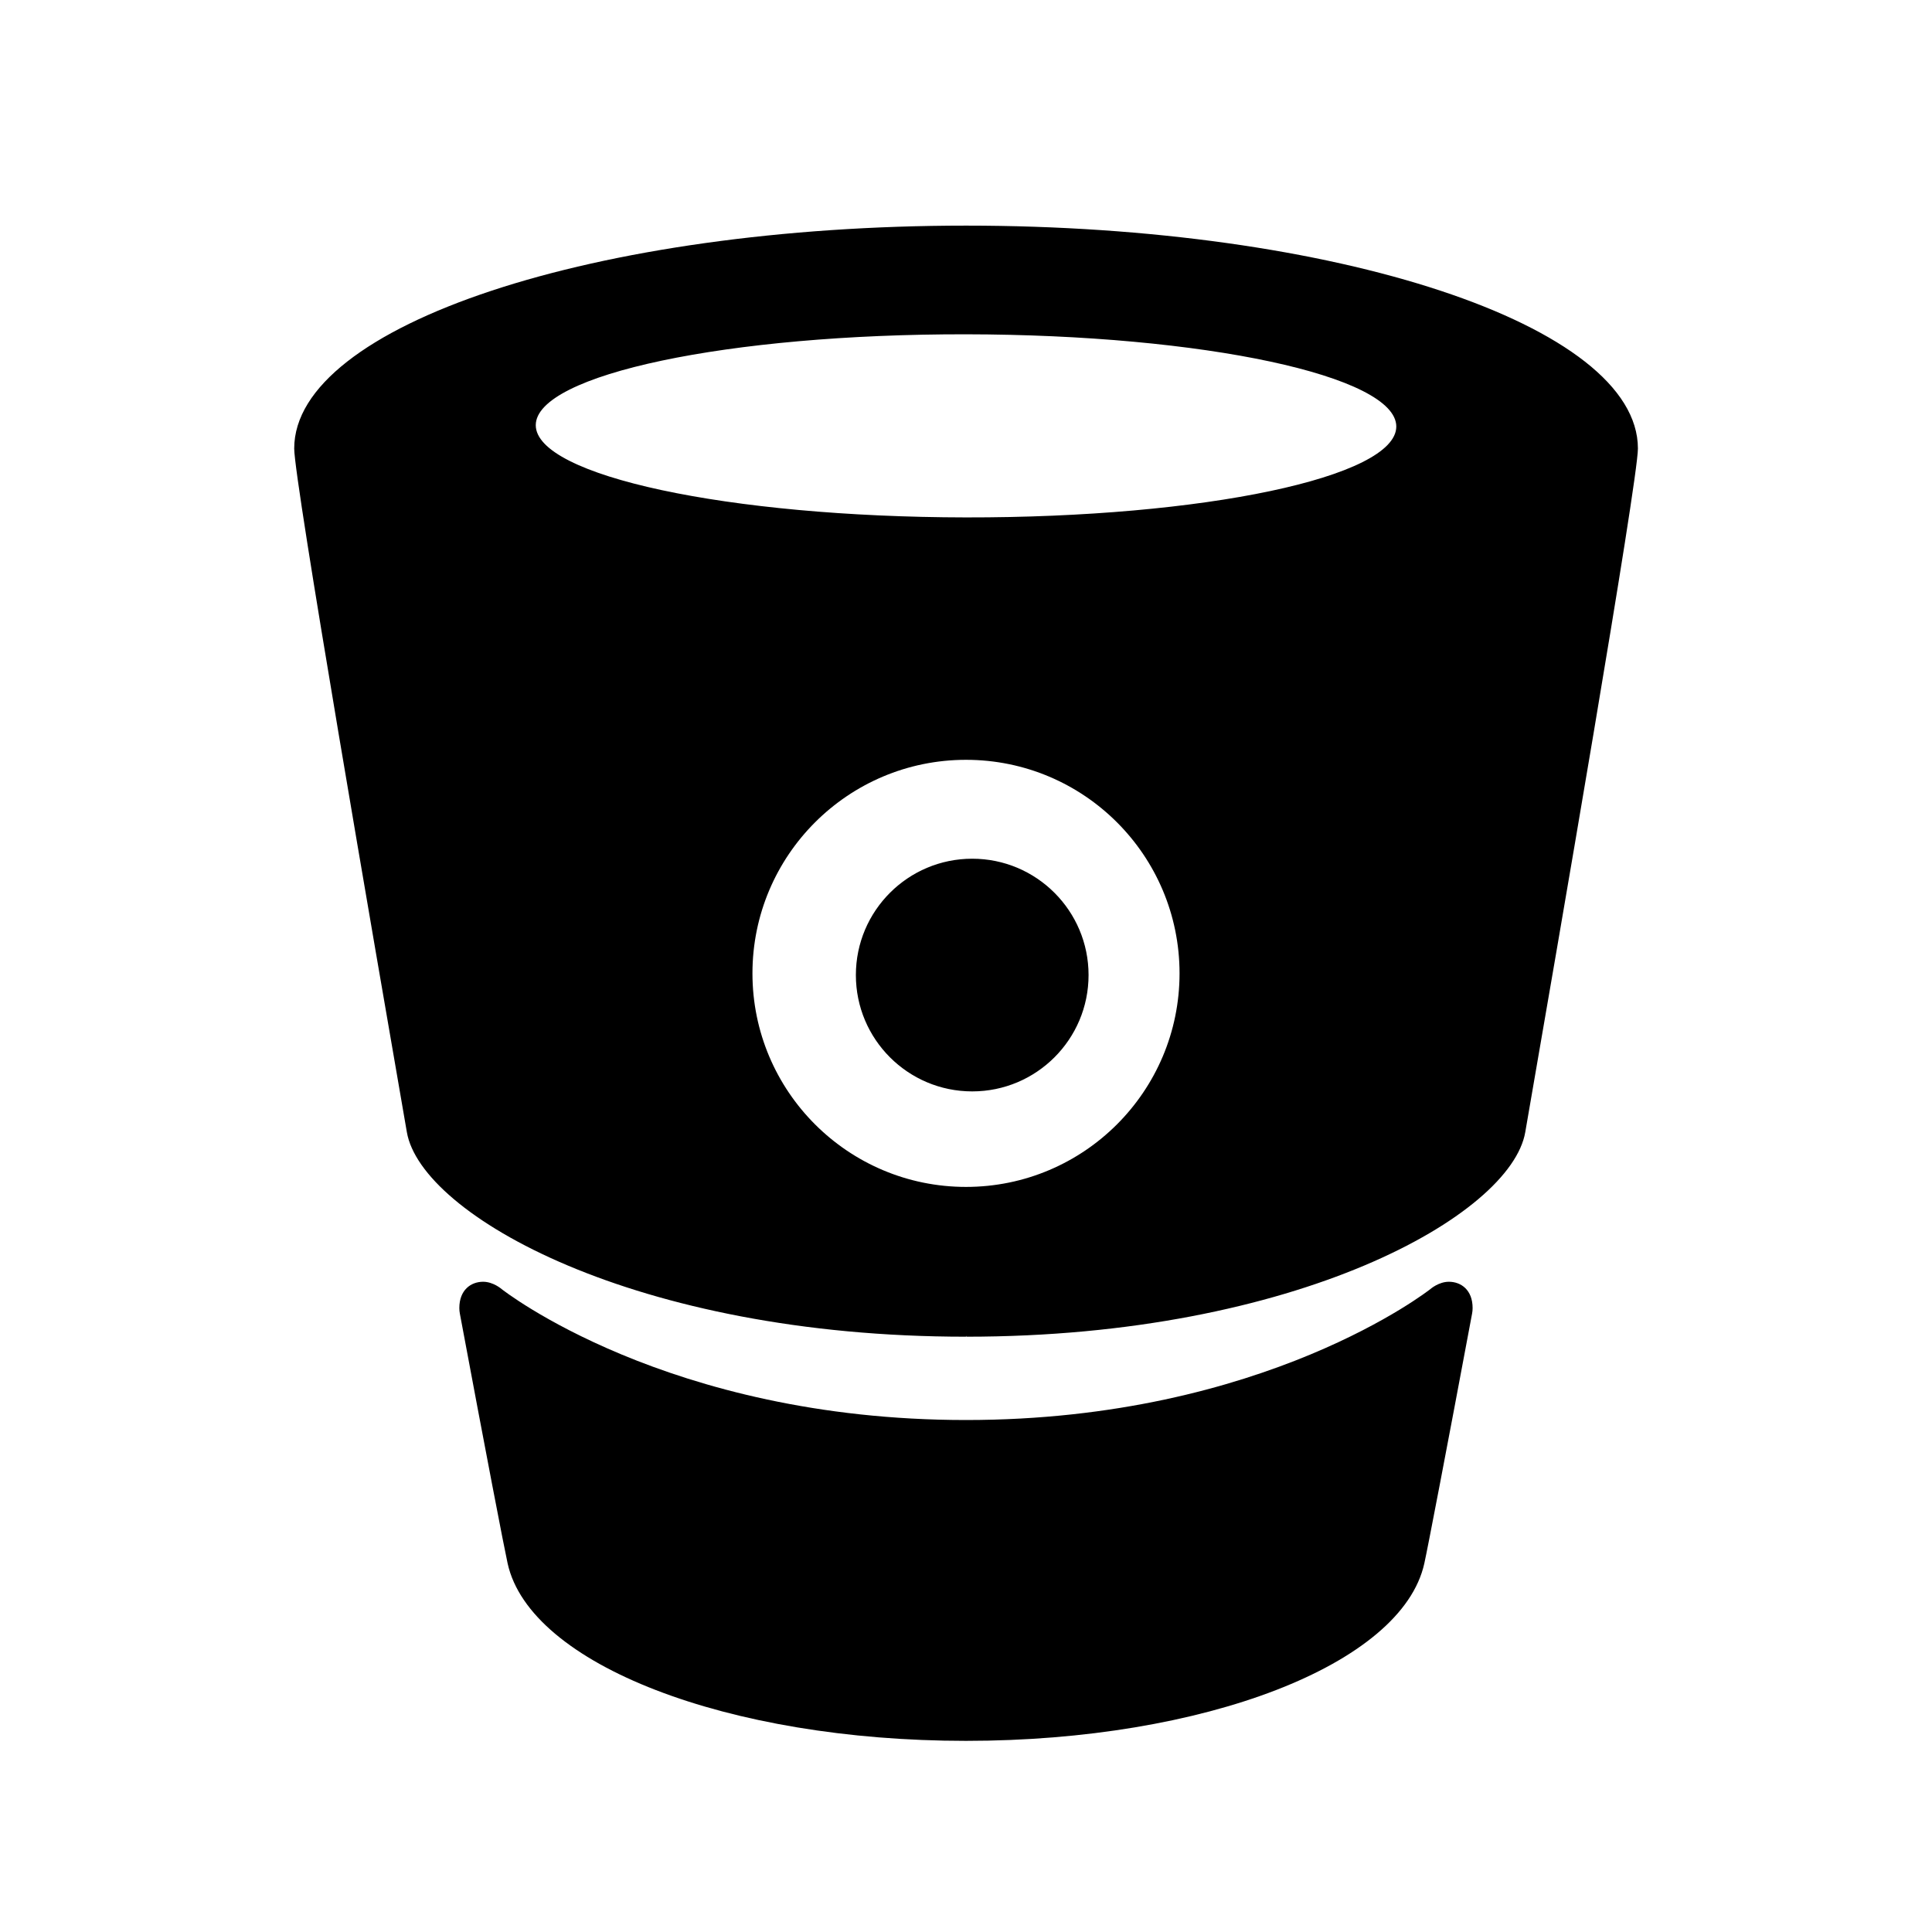 <?xml version="1.0" encoding="utf-8"?><!--Generated by IcoMoon.io--><!DOCTYPE svg PUBLIC "-//W3C//DTD SVG 1.1//EN" "http://www.w3.org/Graphics/SVG/1.1/DTD/svg11.dtd"><svg version="1.1" xmlns="http://www.w3.org/2000/svg" xmlns:xlink="http://www.w3.org/1999/xlink" width="32" height="32" viewBox="0 0 32 32"><path d="M16 3.737v0c-6.126 0-11.127 1.647-11.127 3.692 0 0.539 1.336 8.261 1.866 11.324 0.238 1.373 3.787 3.387 9.259 3.387l0.006-0.017v0.017c5.472 0 9.021-2.014 9.259-3.387 0.53-3.063 1.866-10.785 1.866-11.324-0-2.045-5.002-3.692-11.128-3.692zM16 19.659c-1.953 0-3.537-1.584-3.537-3.537s1.584-3.537 3.537-3.537c1.954 0 3.537 1.584 3.537 3.537s-1.584 3.537-3.537 3.537zM15.998 8.57c-3.936-0.006-7.125-0.69-7.124-1.528s3.193-1.511 7.129-1.505c3.936 0.006 7.125 0.69 7.124 1.528s-3.193 1.511-7.129 1.505zM23.998 21.23c-0.169 0-0.305 0.12-0.305 0.12s-2.74 2.17-7.693 2.17c-4.953-0-7.693-2.17-7.693-2.17s-0.136-0.12-0.305-0.12c-0.202 0-0.394 0.136-0.394 0.435 0 0.032 0.003 0.063 0.009 0.094 0.425 2.276 0.736 3.891 0.791 4.137 0.371 1.675 3.647 2.938 7.591 2.938v0h0.001c3.945-0 7.22-1.264 7.591-2.938 0.055-0.246 0.365-1.861 0.791-4.137 0.006-0.031 0.009-0.062 0.009-0.094 0-0.3-0.192-0.435-0.393-0.435zM18.030 16.15c0 1.064-0.863 1.927-1.927 1.927s-1.927-0.863-1.927-1.927c0-1.064 0.863-1.927 1.927-1.927s1.927 0.863 1.927 1.927z"/></svg>